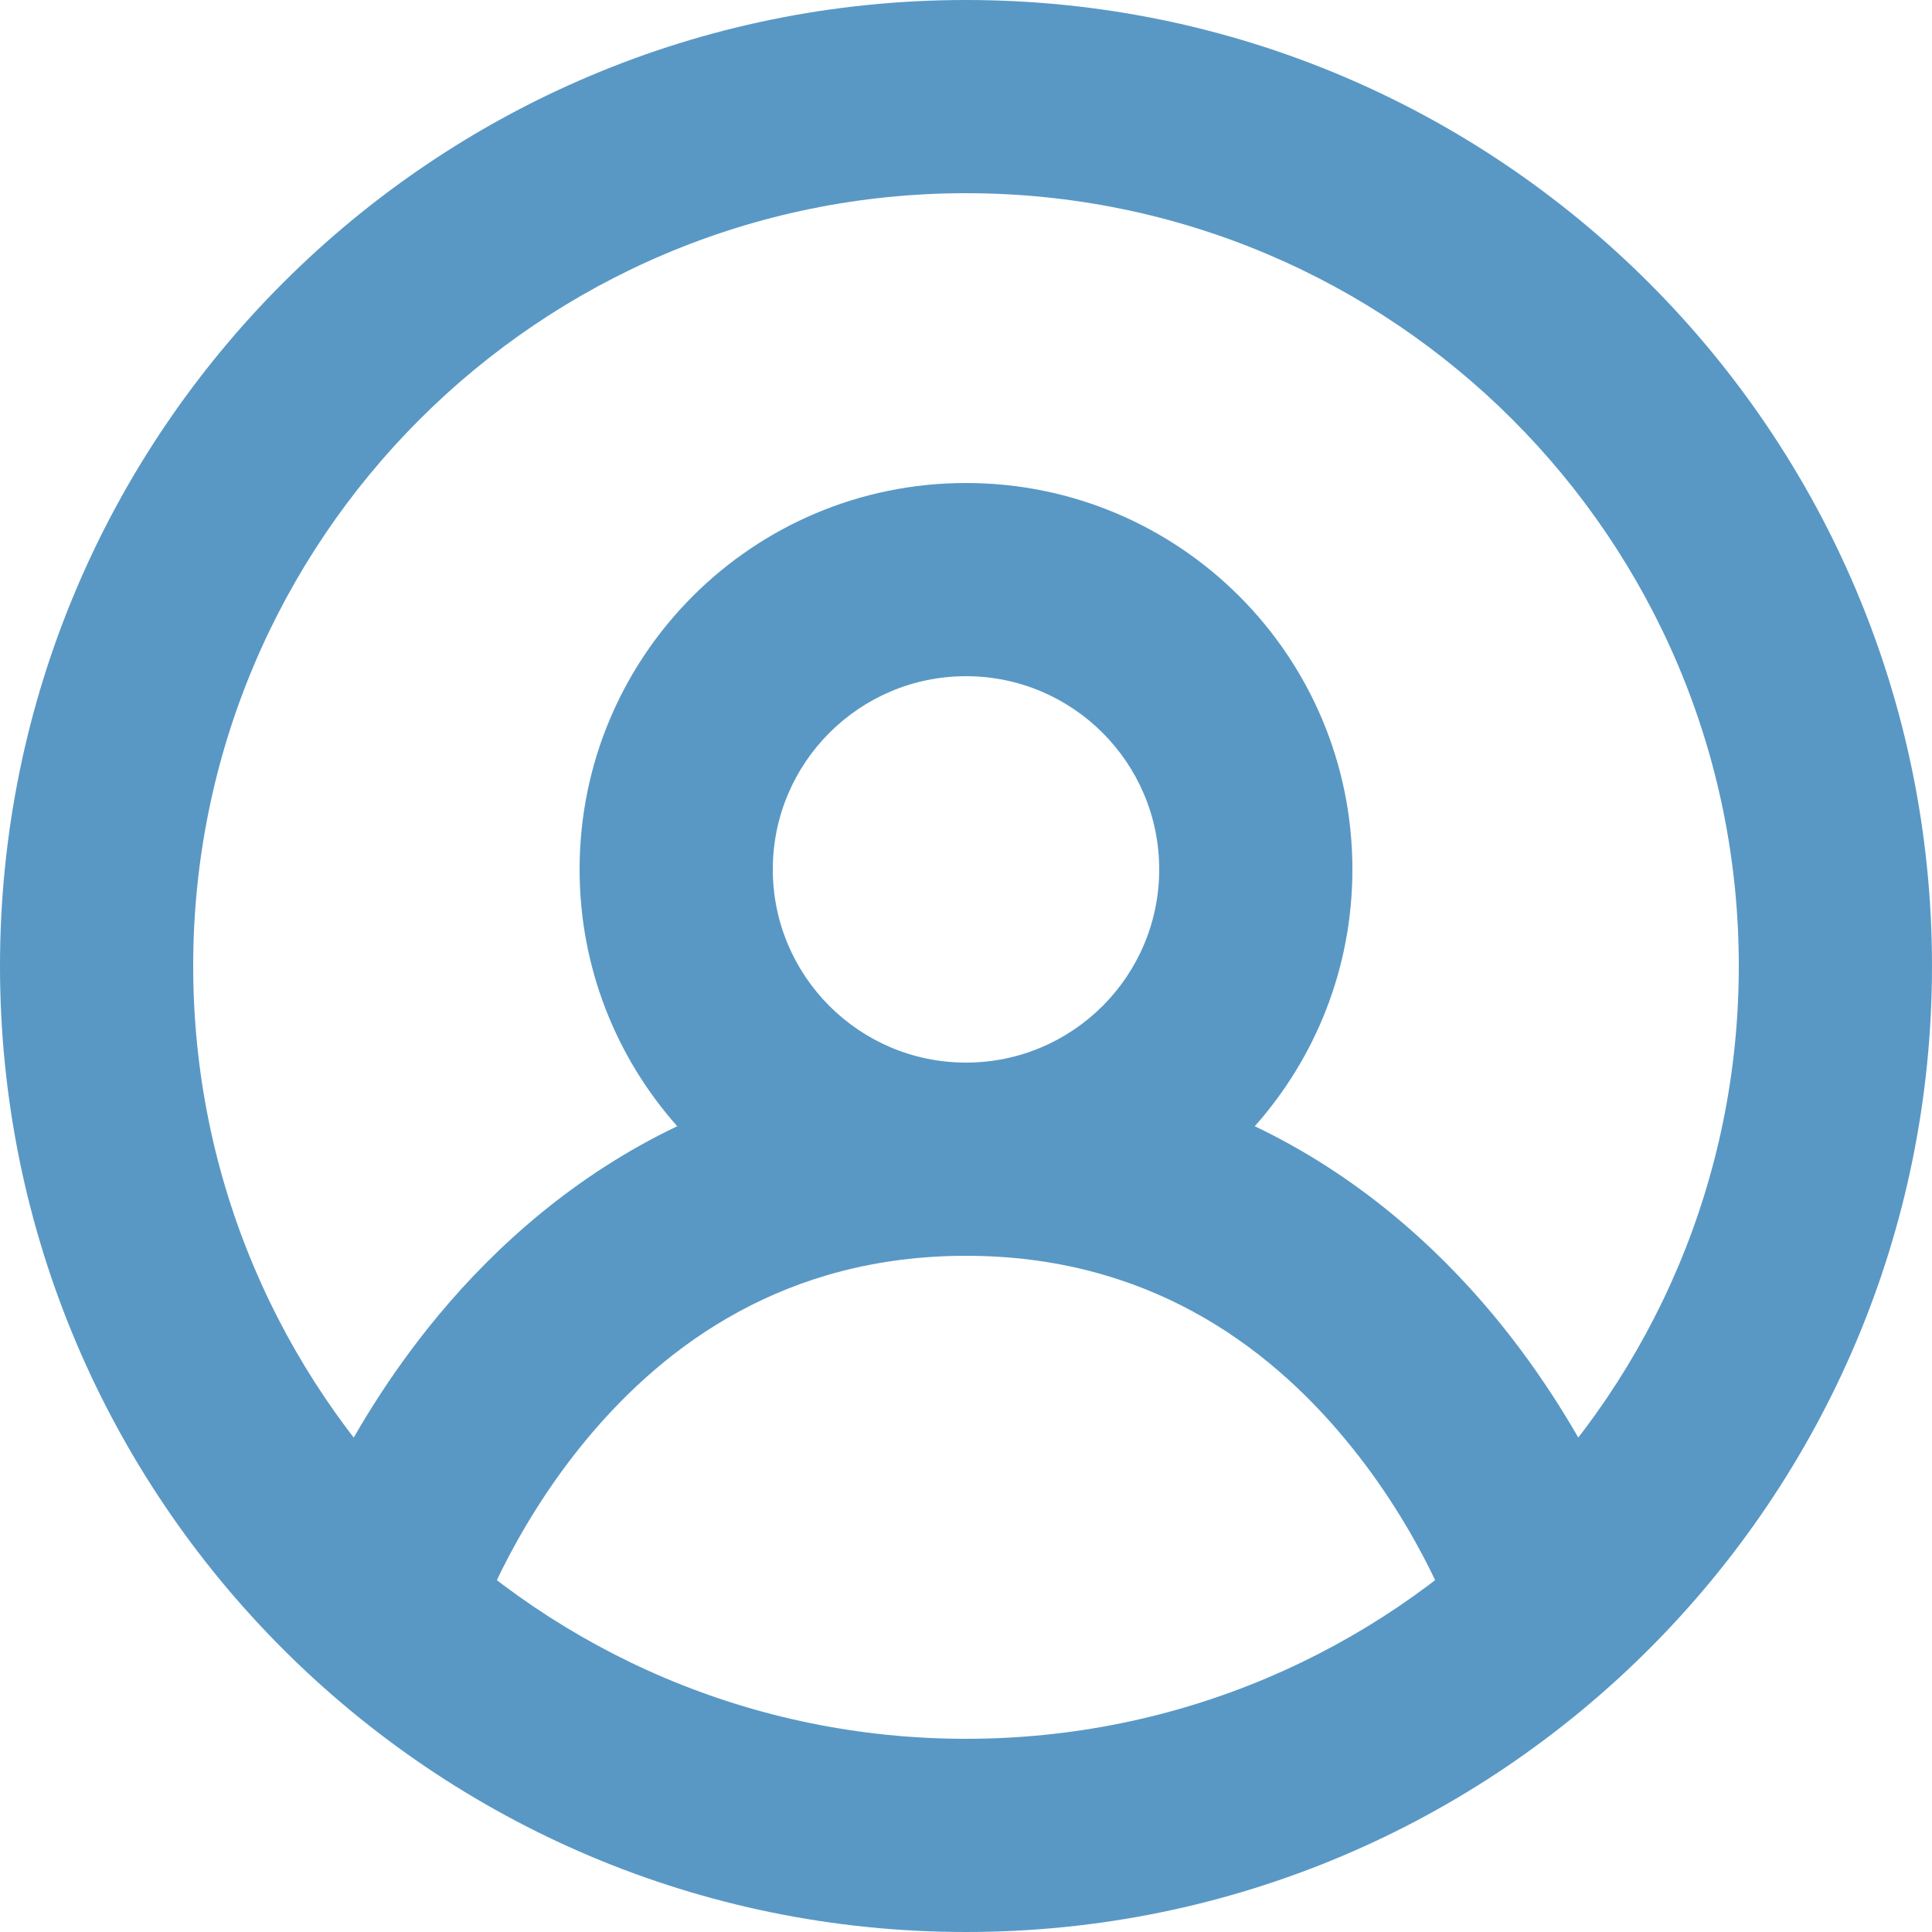 <svg width="15" height="15" viewBox="0 0 15 15" fill="none" xmlns="http://www.w3.org/2000/svg">
<path fill-rule="evenodd" clip-rule="evenodd" d="M7.5 3.75C5.843 3.75 4.5 5.093 4.5 6.75C4.5 7.515 4.787 8.214 5.258 8.744C4.464 9.123 3.855 9.671 3.408 10.207C3.011 10.684 2.735 11.158 2.558 11.512C2.469 11.69 2.404 11.84 2.36 11.949C2.338 12.003 2.321 12.047 2.309 12.079C2.302 12.097 2.296 12.116 2.289 12.135C2.159 12.523 2.373 12.957 2.763 13.086C3.156 13.217 3.58 13.005 3.711 12.613L3.718 12.595C3.724 12.578 3.735 12.549 3.75 12.511C3.781 12.435 3.83 12.322 3.899 12.183C4.039 11.904 4.255 11.534 4.56 11.168C5.167 10.44 6.098 9.75 7.5 9.75C8.902 9.75 9.833 10.44 10.439 11.168C10.745 11.534 10.961 11.904 11.101 12.183C11.17 12.322 11.219 12.435 11.25 12.511C11.265 12.549 11.276 12.578 11.282 12.595L11.289 12.613L11.289 12.614C11.421 13.006 11.845 13.217 12.237 13.086C12.63 12.956 12.842 12.53 12.711 12.137C12.69 12.073 12.665 12.011 12.64 11.949C12.596 11.84 12.531 11.69 12.442 11.512C12.265 11.158 11.989 10.684 11.592 10.207C11.145 9.671 10.536 9.123 9.742 8.744C10.213 8.214 10.5 7.515 10.5 6.75C10.5 5.093 9.157 3.75 7.5 3.75ZM6 6.75C6 5.922 6.672 5.25 7.5 5.25C8.328 5.25 9 5.922 9 6.75C9 7.578 8.328 8.25 7.5 8.25C6.672 8.25 6 7.578 6 6.75Z" fill="#5998C5"/>
<path fill-rule="evenodd" clip-rule="evenodd" d="M7.5 13.5C10.814 13.5 13.5 10.814 13.5 7.5C13.5 4.186 10.814 1.5 7.5 1.5C4.186 1.5 1.5 4.186 1.5 7.5C1.5 10.814 4.186 13.5 7.5 13.5ZM7.5 15C11.642 15 15 11.642 15 7.5C15 3.358 11.642 0 7.5 0C3.358 0 0 3.358 0 7.5C0 11.642 3.358 15 7.5 15Z" fill="#5998C5"/>
</svg>
